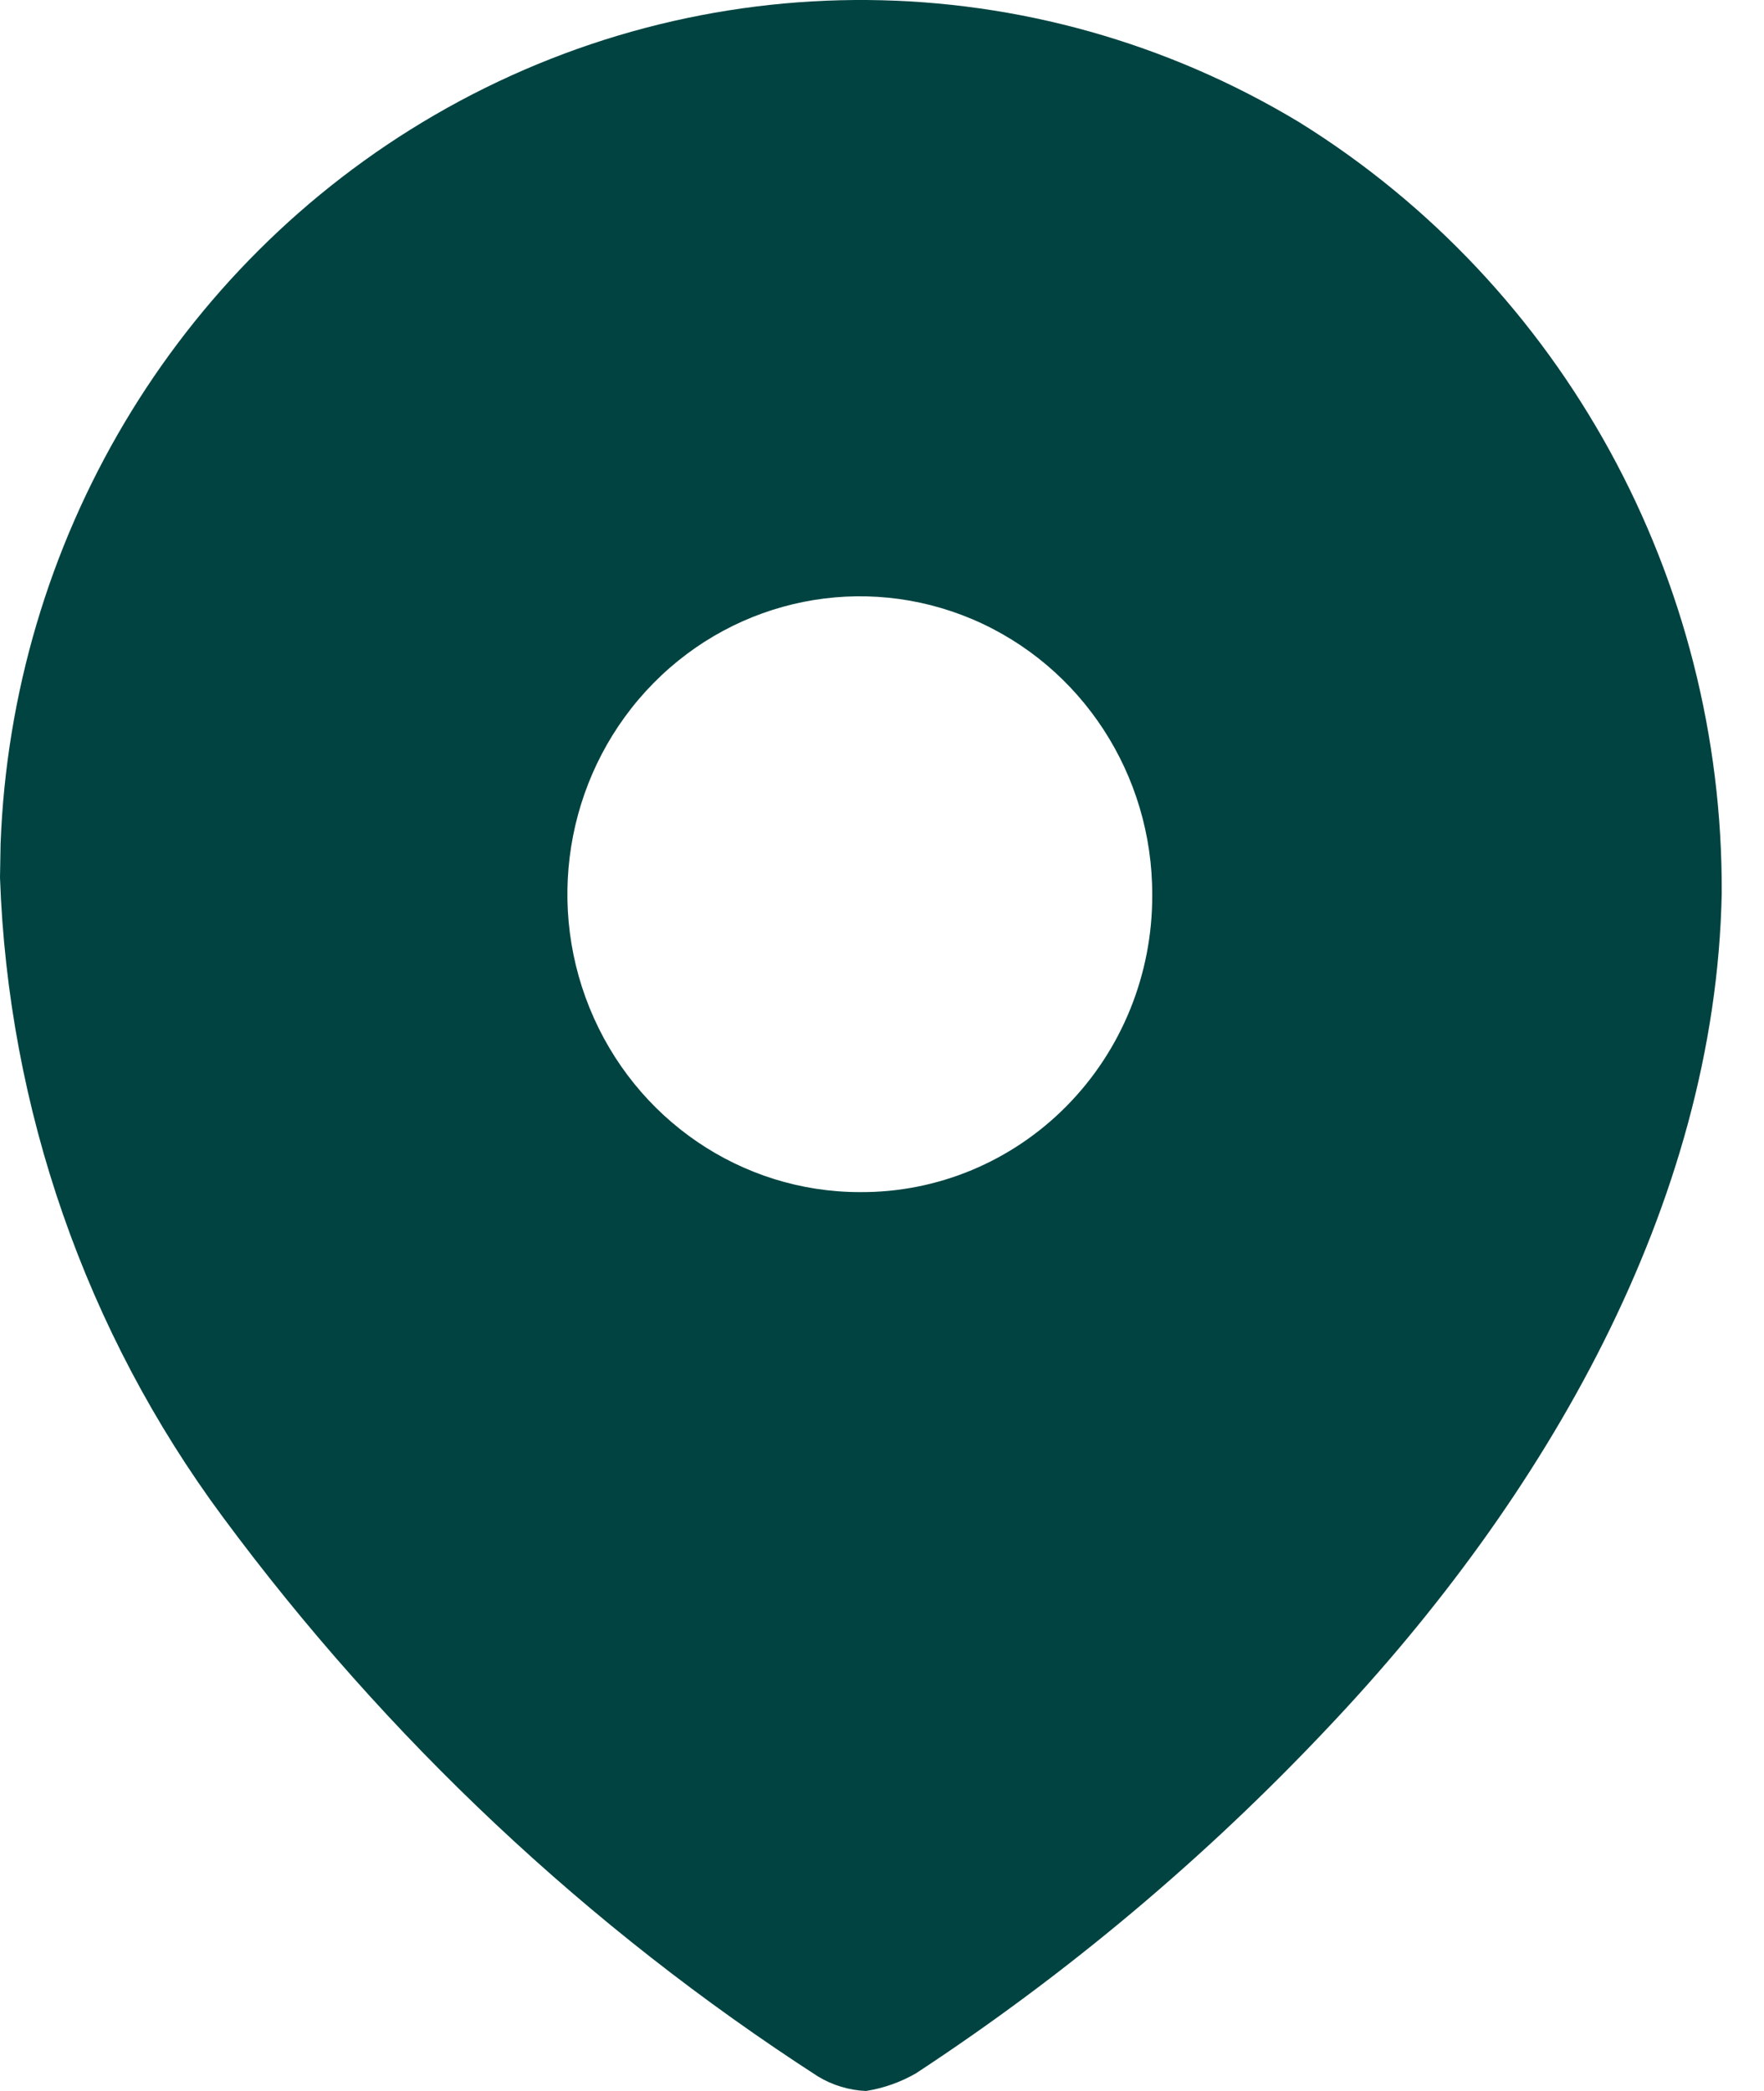 <svg width="27" height="32" viewBox="0 0 27 32" fill="none" xmlns="http://www.w3.org/2000/svg">
<g clip-path="url(#clip0_540_720)">
<path d="M6.648 1.763C10.76 -0.626 15.816 -0.585 19.89 1.873C23.924 4.38 26.375 8.855 26.353 13.669C26.259 18.451 23.63 22.946 20.343 26.421C18.447 28.436 16.325 30.217 14.021 31.729C13.784 31.866 13.524 31.958 13.255 32C12.995 31.989 12.742 31.912 12.519 31.777C9.002 29.505 5.917 26.605 3.411 23.217C1.315 20.389 0.124 16.971 0 13.43L0.009 12.914C0.181 8.291 2.682 4.068 6.648 1.763ZM14.884 9.477C13.212 8.767 11.285 9.153 10.002 10.455C8.718 11.758 8.332 13.72 9.024 15.425C9.716 17.131 11.349 18.244 13.161 18.244C14.348 18.252 15.488 17.777 16.329 16.923C17.17 16.07 17.64 14.909 17.636 13.7C17.643 11.855 16.556 10.188 14.884 9.477Z" fill="#004341"/>
</g>
<defs>
<clipPath id="clip0_540_720">
<rect width="27" height="32" fill="white"/>
</clipPath>
</defs>
</svg>
